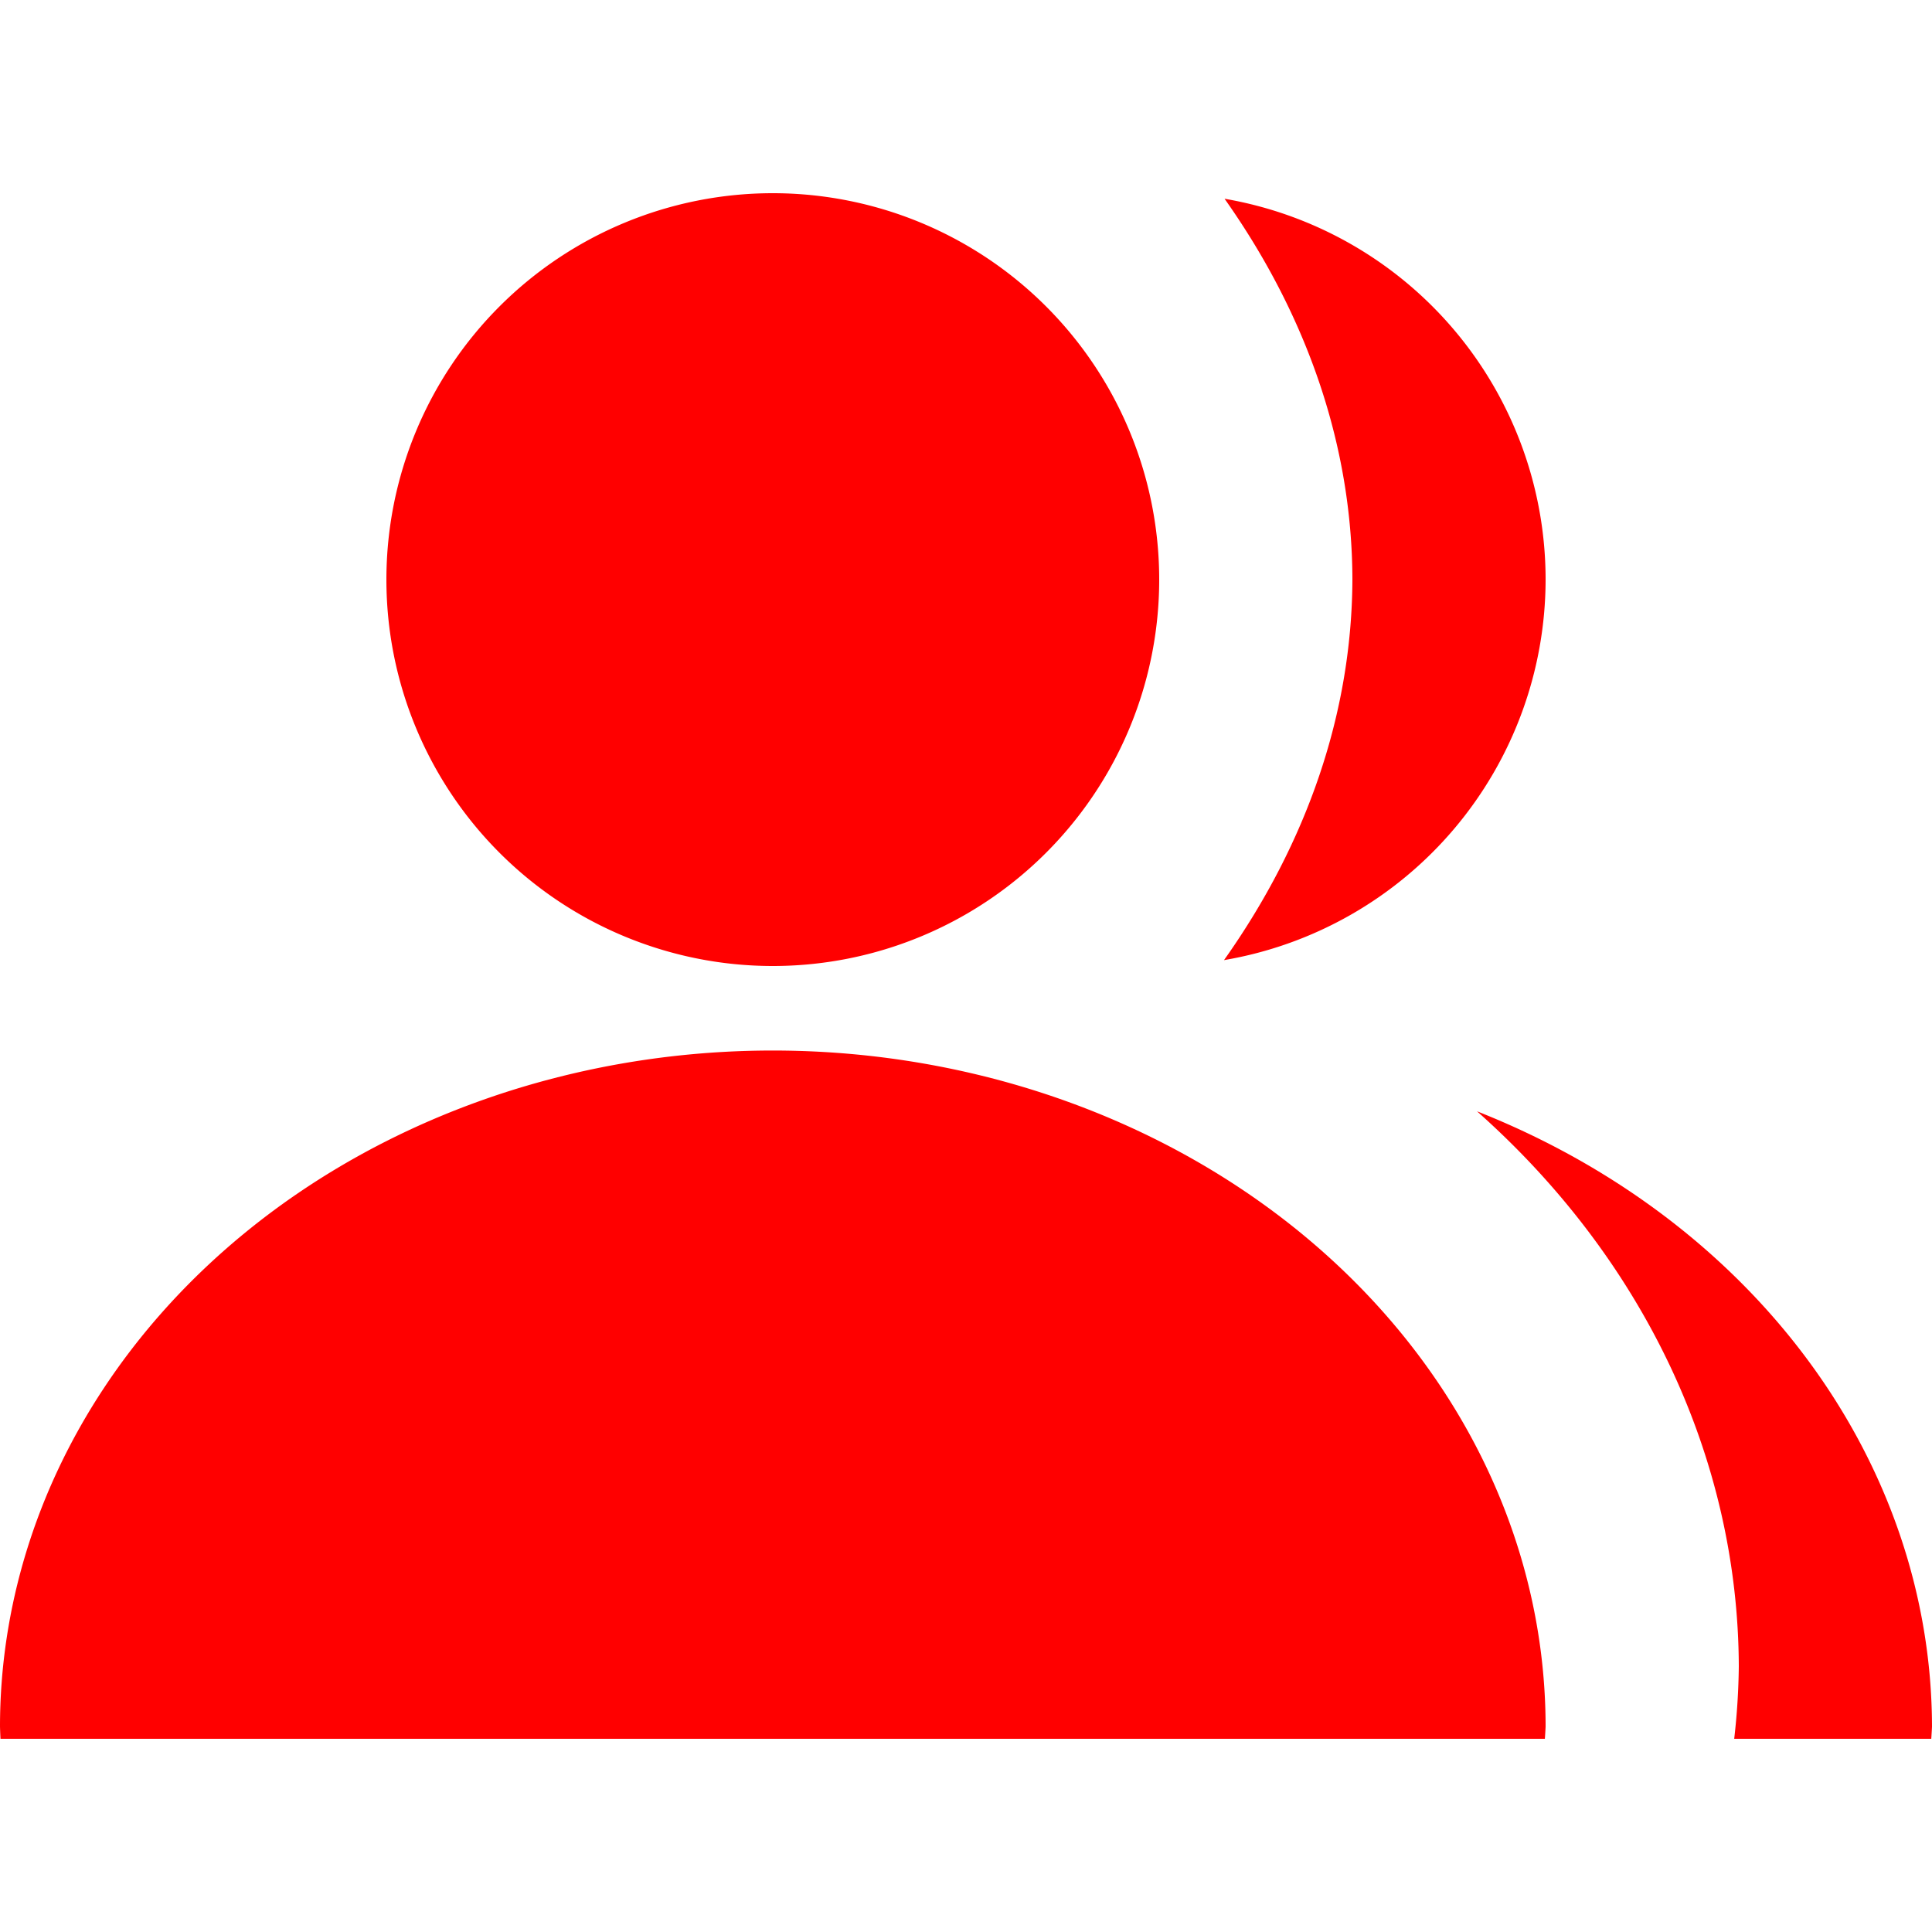 <svg xmlns="http://www.w3.org/2000/svg" width="24" height="24" viewBox="0 0 24 24">
    <path fill="red"
        d="M 9.6,2.4 A 4.8,4.8 0 0 0 4.8,7.2 4.8,4.8 0 0 0 9.6,12 4.8,4.8 0 0 0 14.4,7.2 4.8,4.8 0 0 0 9.6,2.4 Z m 5.612,0.069 A 15.6,10.8 0 0 1 16.8,7.2 15.6,10.8 0 0 1 15.205,11.927 4.8,4.8 0 0 0 19.2,7.2 4.8,4.8 0 0 0 15.212,2.469 Z M 9.6,13.05 A 9.6,8.4 0 0 0 0,21.45 9.6,8.4 0 0 0 0.006,21.6 h 19.185 a 9.6,8.4 0 0 0 0.009,-0.15 9.6,8.4 0 0 0 -9.6,-8.4 z m 8.748,0.755 A 11.4,9.9 0 0 1 21.6,20.7 11.4,9.9 0 0 1 21.543,21.6 h 2.448 a 9.6,8.4 0 0 0 0.009,-0.15 9.6,8.4 0 0 0 -5.652,-7.645 z" />
</svg>